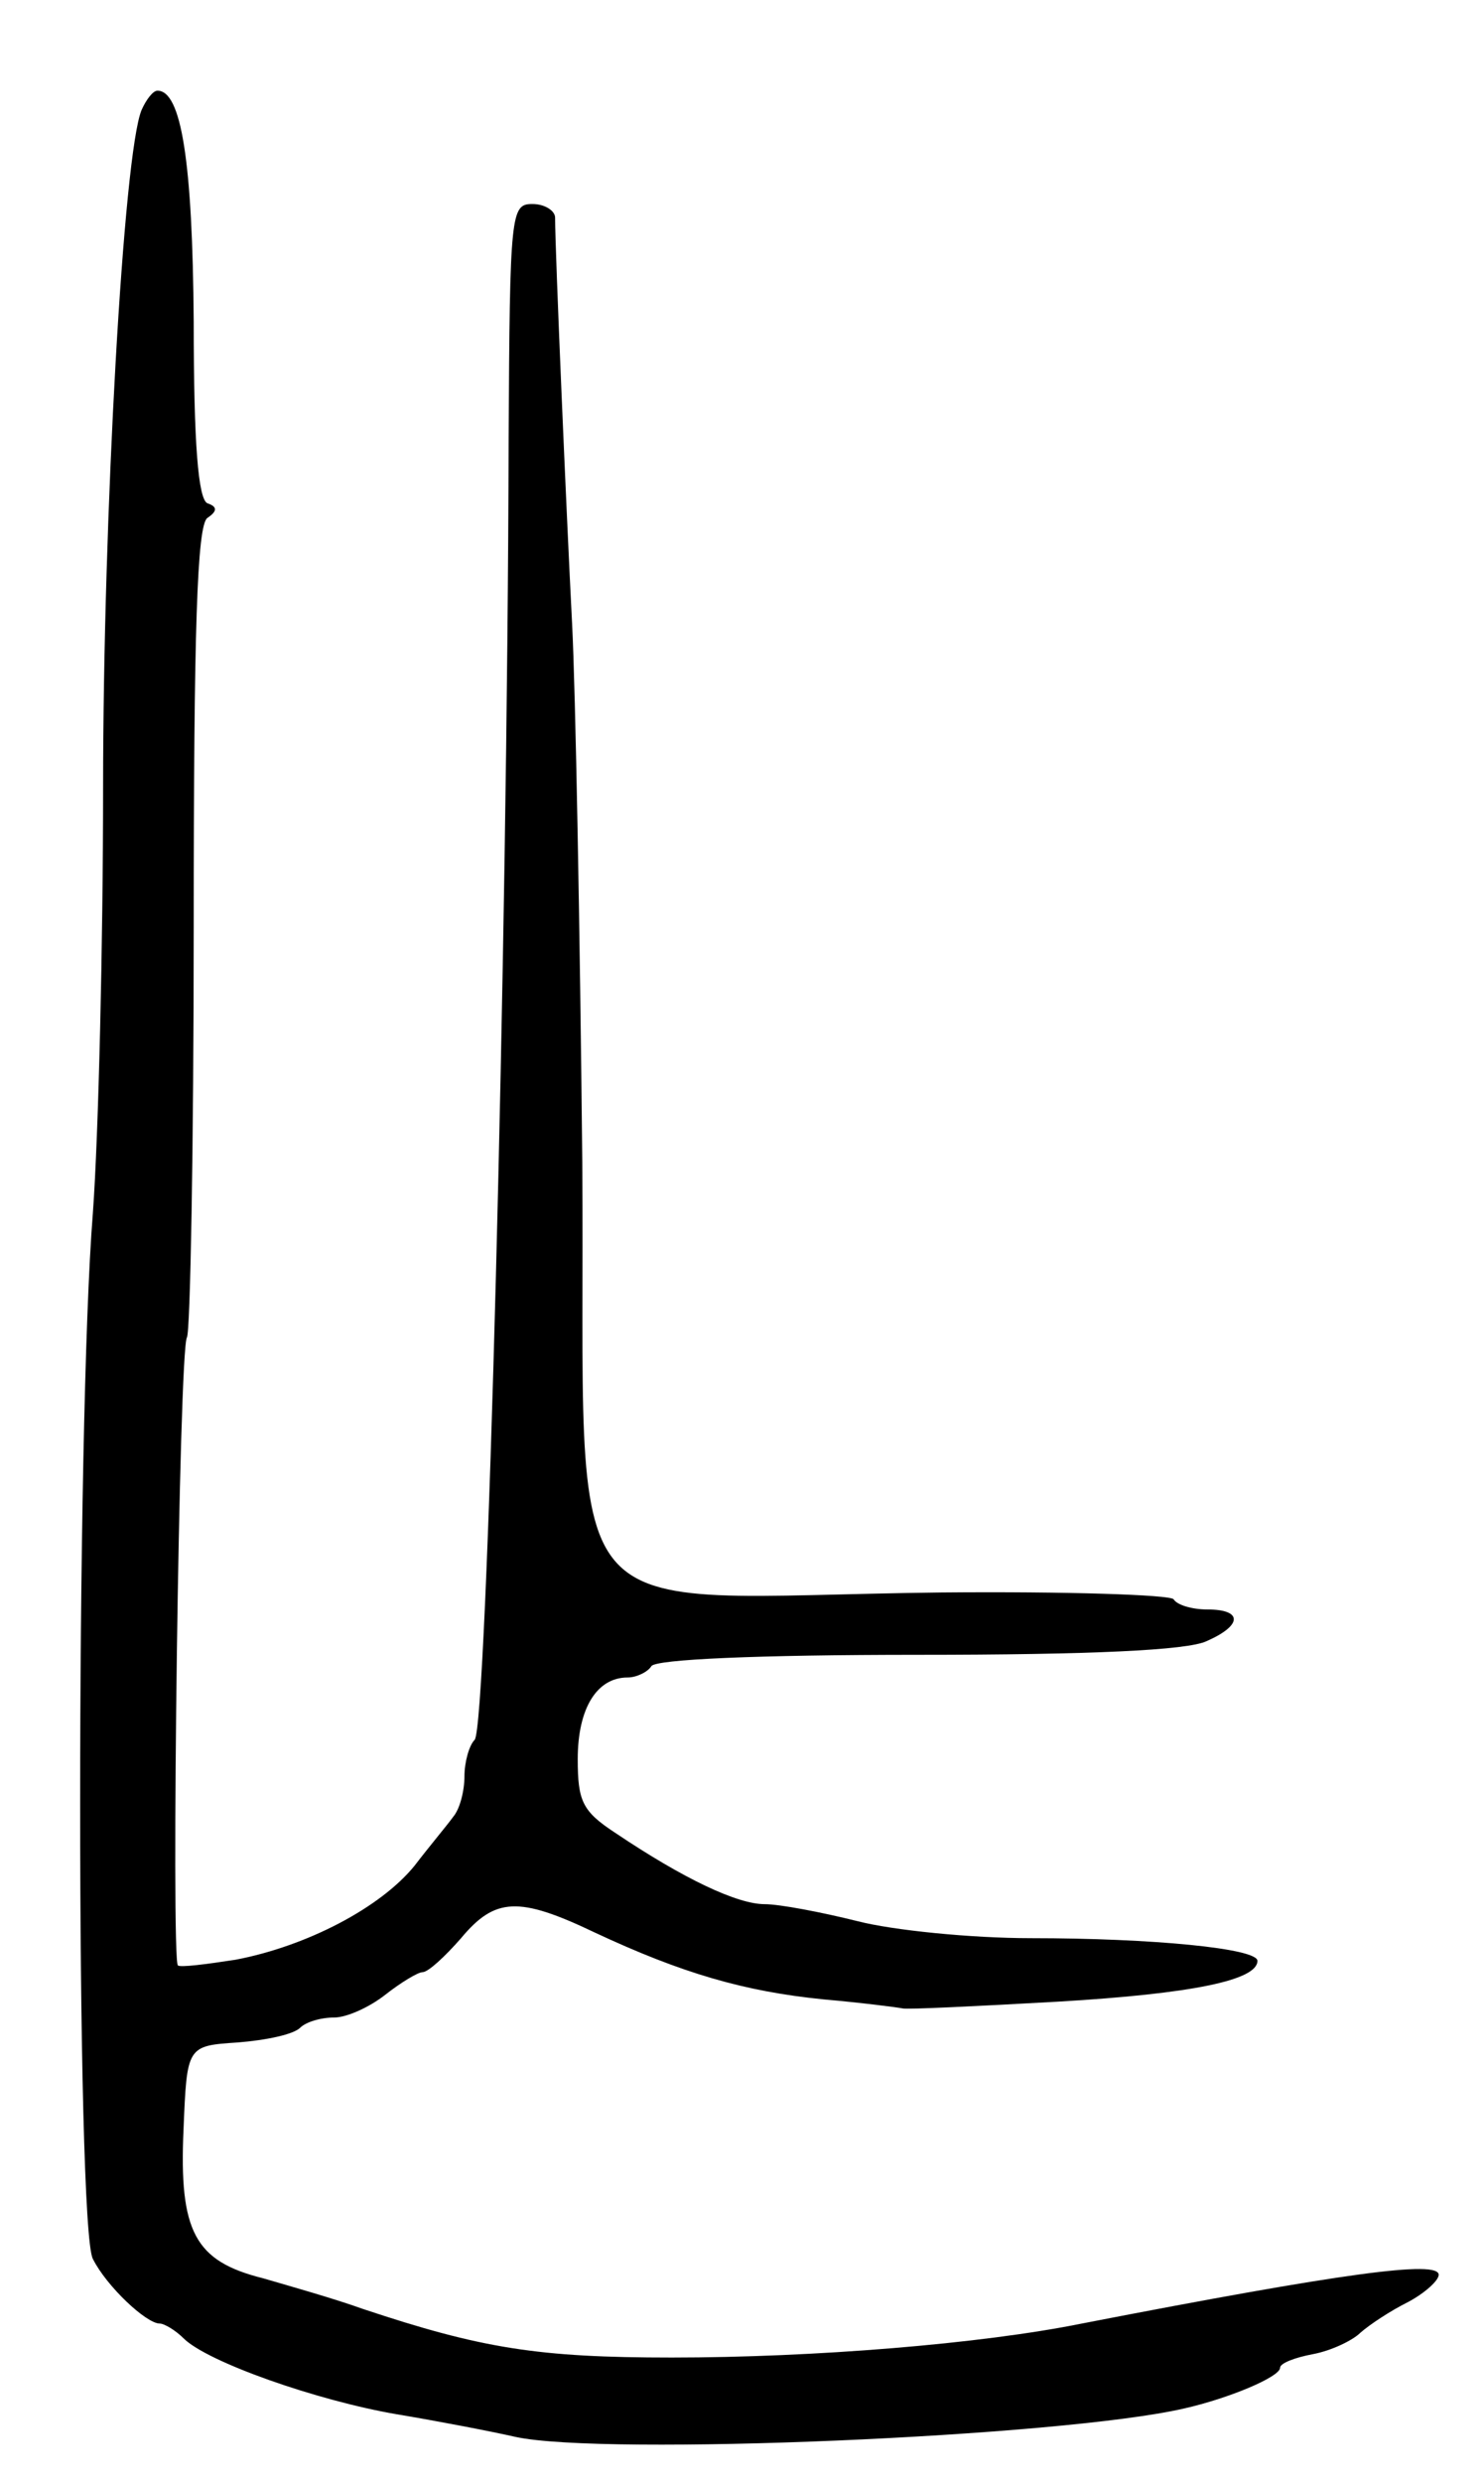 <svg version="1.0" xmlns="http://www.w3.org/2000/svg"
 width="131pt" height="219pt" viewBox="0 0 131 219"
 preserveAspectRatio="xMidYMid meet">
<g transform="translate(0,219) scale(0.1,-0.1)"
fill="#000000" stroke="none">
<path d="M125 2093 c-16 -38 -34 -359 -34 -598 0 -137 -4 -306 -9 -375 -15
-186 -15 -896 0 -923 12 -24 47 -57 59 -57 4 0 14 -6 21 -13 21 -21 118 -55
188 -67 36 -6 83 -15 105 -20 78 -17 481 0 590 25 40 9 85 28 85 36 0 4 13 9
29 12 16 3 35 12 42 19 8 7 26 19 42 27 15 8 27 19 27 24 0 13 -83 2 -315 -43
-89 -18 -237 -30 -362 -30 -118 0 -168 8 -273 43 -25 9 -64 20 -88 27 -60 15
-74 41 -70 131 3 74 3 74 48 77 25 2 49 7 55 13 5 5 18 9 30 9 11 0 31 9 45
20 14 11 29 20 33 20 5 0 20 14 34 30 30 36 51 37 118 5 77 -36 132 -52 202
-59 34 -3 65 -7 70 -8 4 -1 66 2 137 6 119 7 176 19 176 36 0 11 -93 20 -200
20 -53 0 -122 7 -153 15 -32 8 -69 15 -82 15 -24 0 -71 22 -132 63 -29 19 -33
28 -33 65 0 45 17 72 44 72 8 0 18 5 21 10 4 6 93 10 235 10 153 0 238 4 255
12 32 14 32 28 1 28 -14 0 -27 4 -30 9 -3 4 -95 7 -205 6 -350 -4 -314 -47
-317 380 -2 204 -6 417 -9 475 -5 97 -15 329 -15 358 0 6 -9 12 -20 12 -19 0
-20 -7 -21 -207 -1 -453 -19 -1136 -30 -1148 -5 -5 -9 -20 -9 -32 0 -13 -4
-29 -10 -36 -5 -7 -21 -26 -34 -43 -30 -37 -95 -71 -158 -83 -26 -4 -49 -7
-51 -5 -6 6 1 543 8 554 3 5 6 168 6 362 0 264 3 354 12 361 9 6 9 10 0 13 -8
4 -12 52 -12 160 -1 142 -11 204 -32 204 -4 0 -10 -8 -14 -17z"/>
</g>
</svg>
